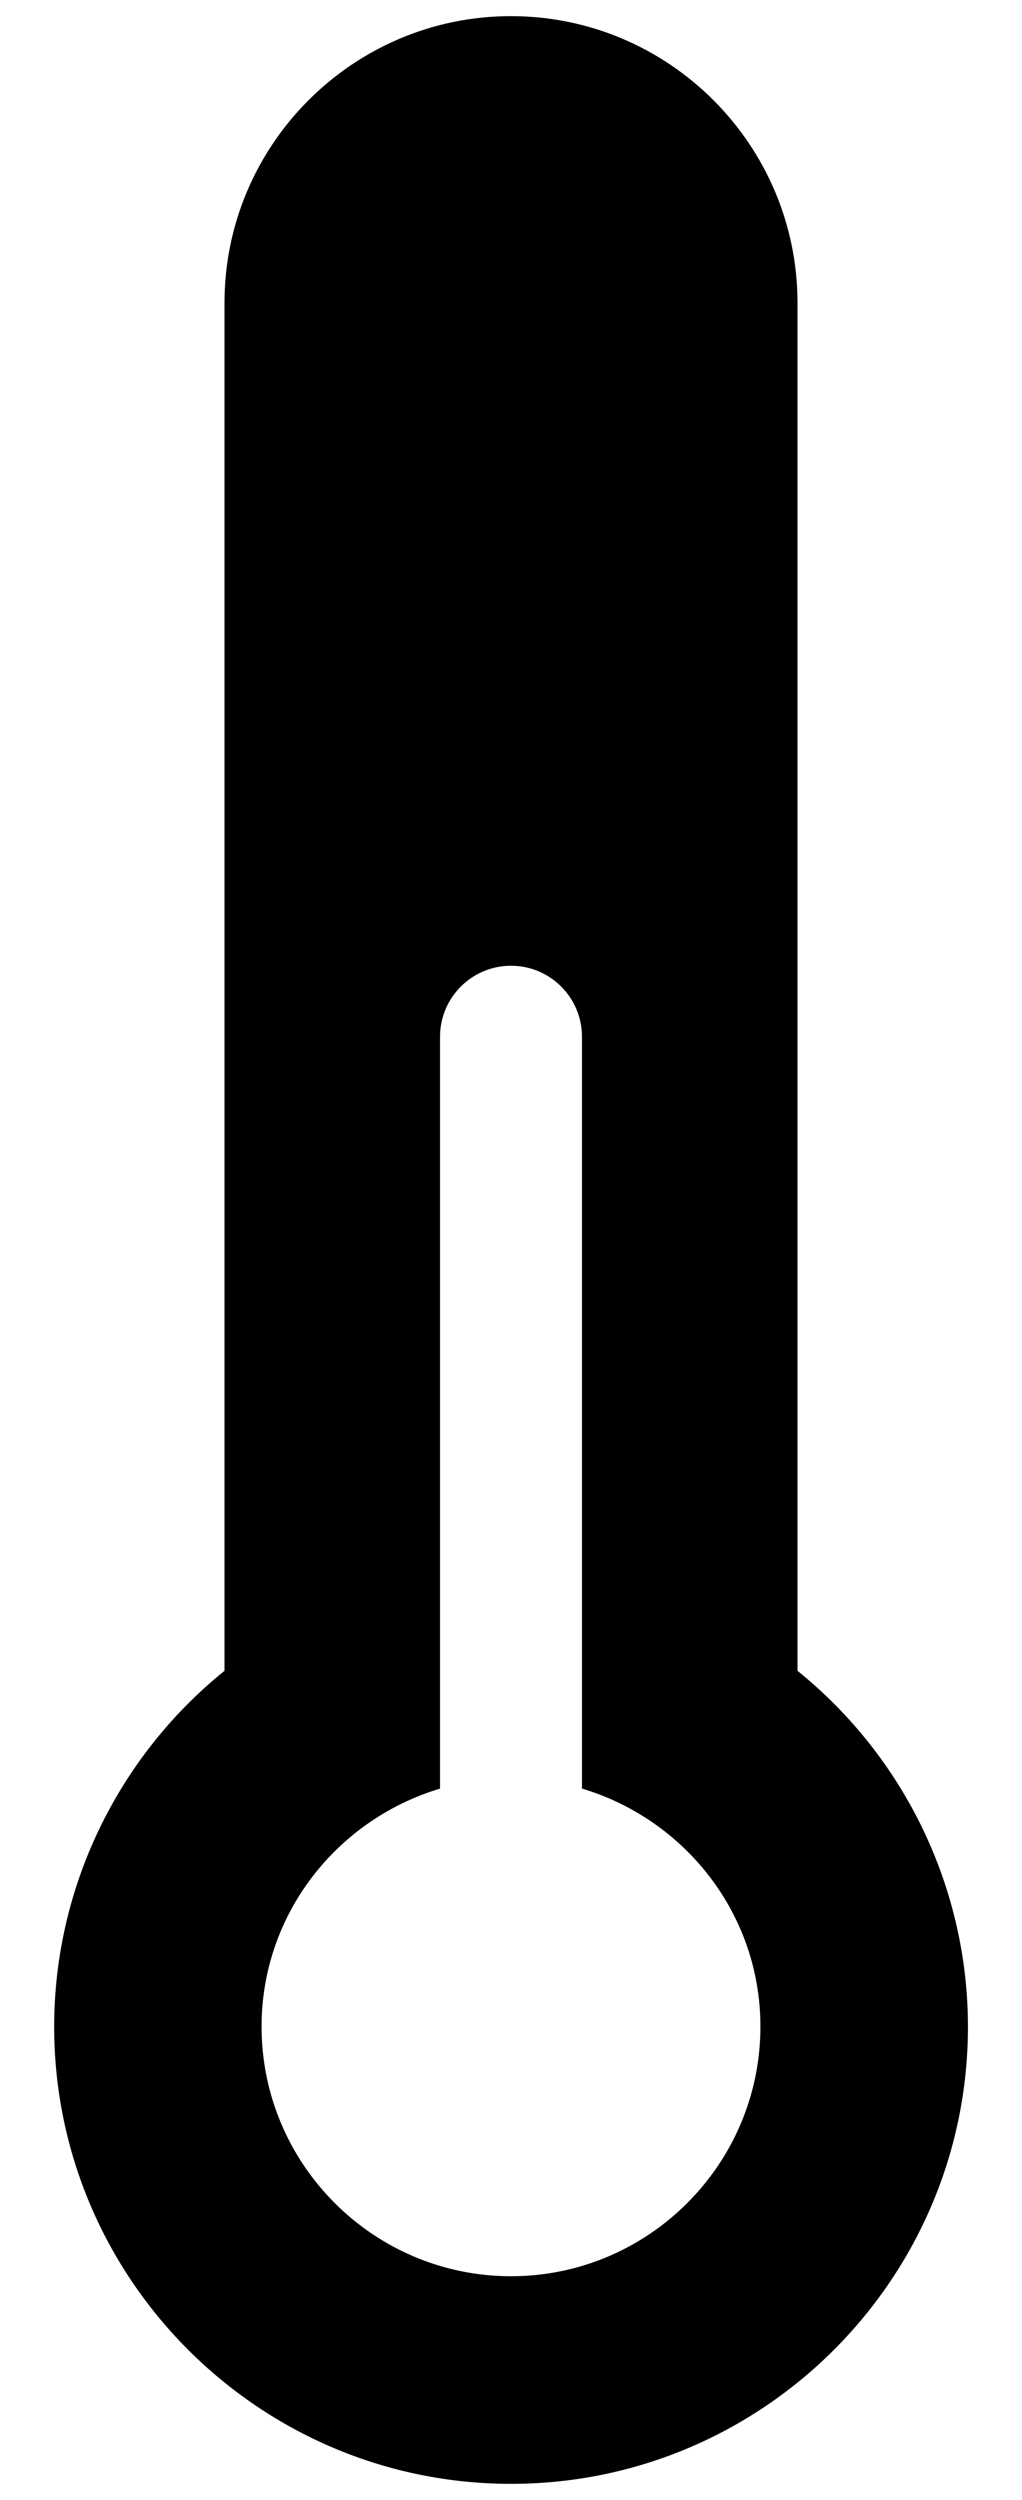 <svg width="18" height="44" viewBox="0 0 18 44" fill="none" xmlns="http://www.w3.org/2000/svg">
<path d="M14.046 29.406V5.331C14.046 2.548 11.782 0.284 9 0.284C6.218 0.284 3.954 2.548 3.954 5.331V29.406C2.066 30.929 0.954 33.232 0.954 35.668C0.954 40.106 4.564 43.715 9.001 43.715C13.438 43.715 17.048 40.106 17.048 35.668C17.047 33.232 15.935 30.93 14.046 29.406ZM9 40.061C6.578 40.061 4.607 38.09 4.607 35.668C4.607 33.684 5.939 32.022 7.75 31.479V18.247C7.75 17.557 8.31 16.997 9 16.997C9.69 16.997 10.25 17.557 10.25 18.247V31.478C12.061 32.021 13.393 33.683 13.393 35.667C13.393 38.09 11.422 40.061 9 40.061Z" fill="black"/>
</svg>
